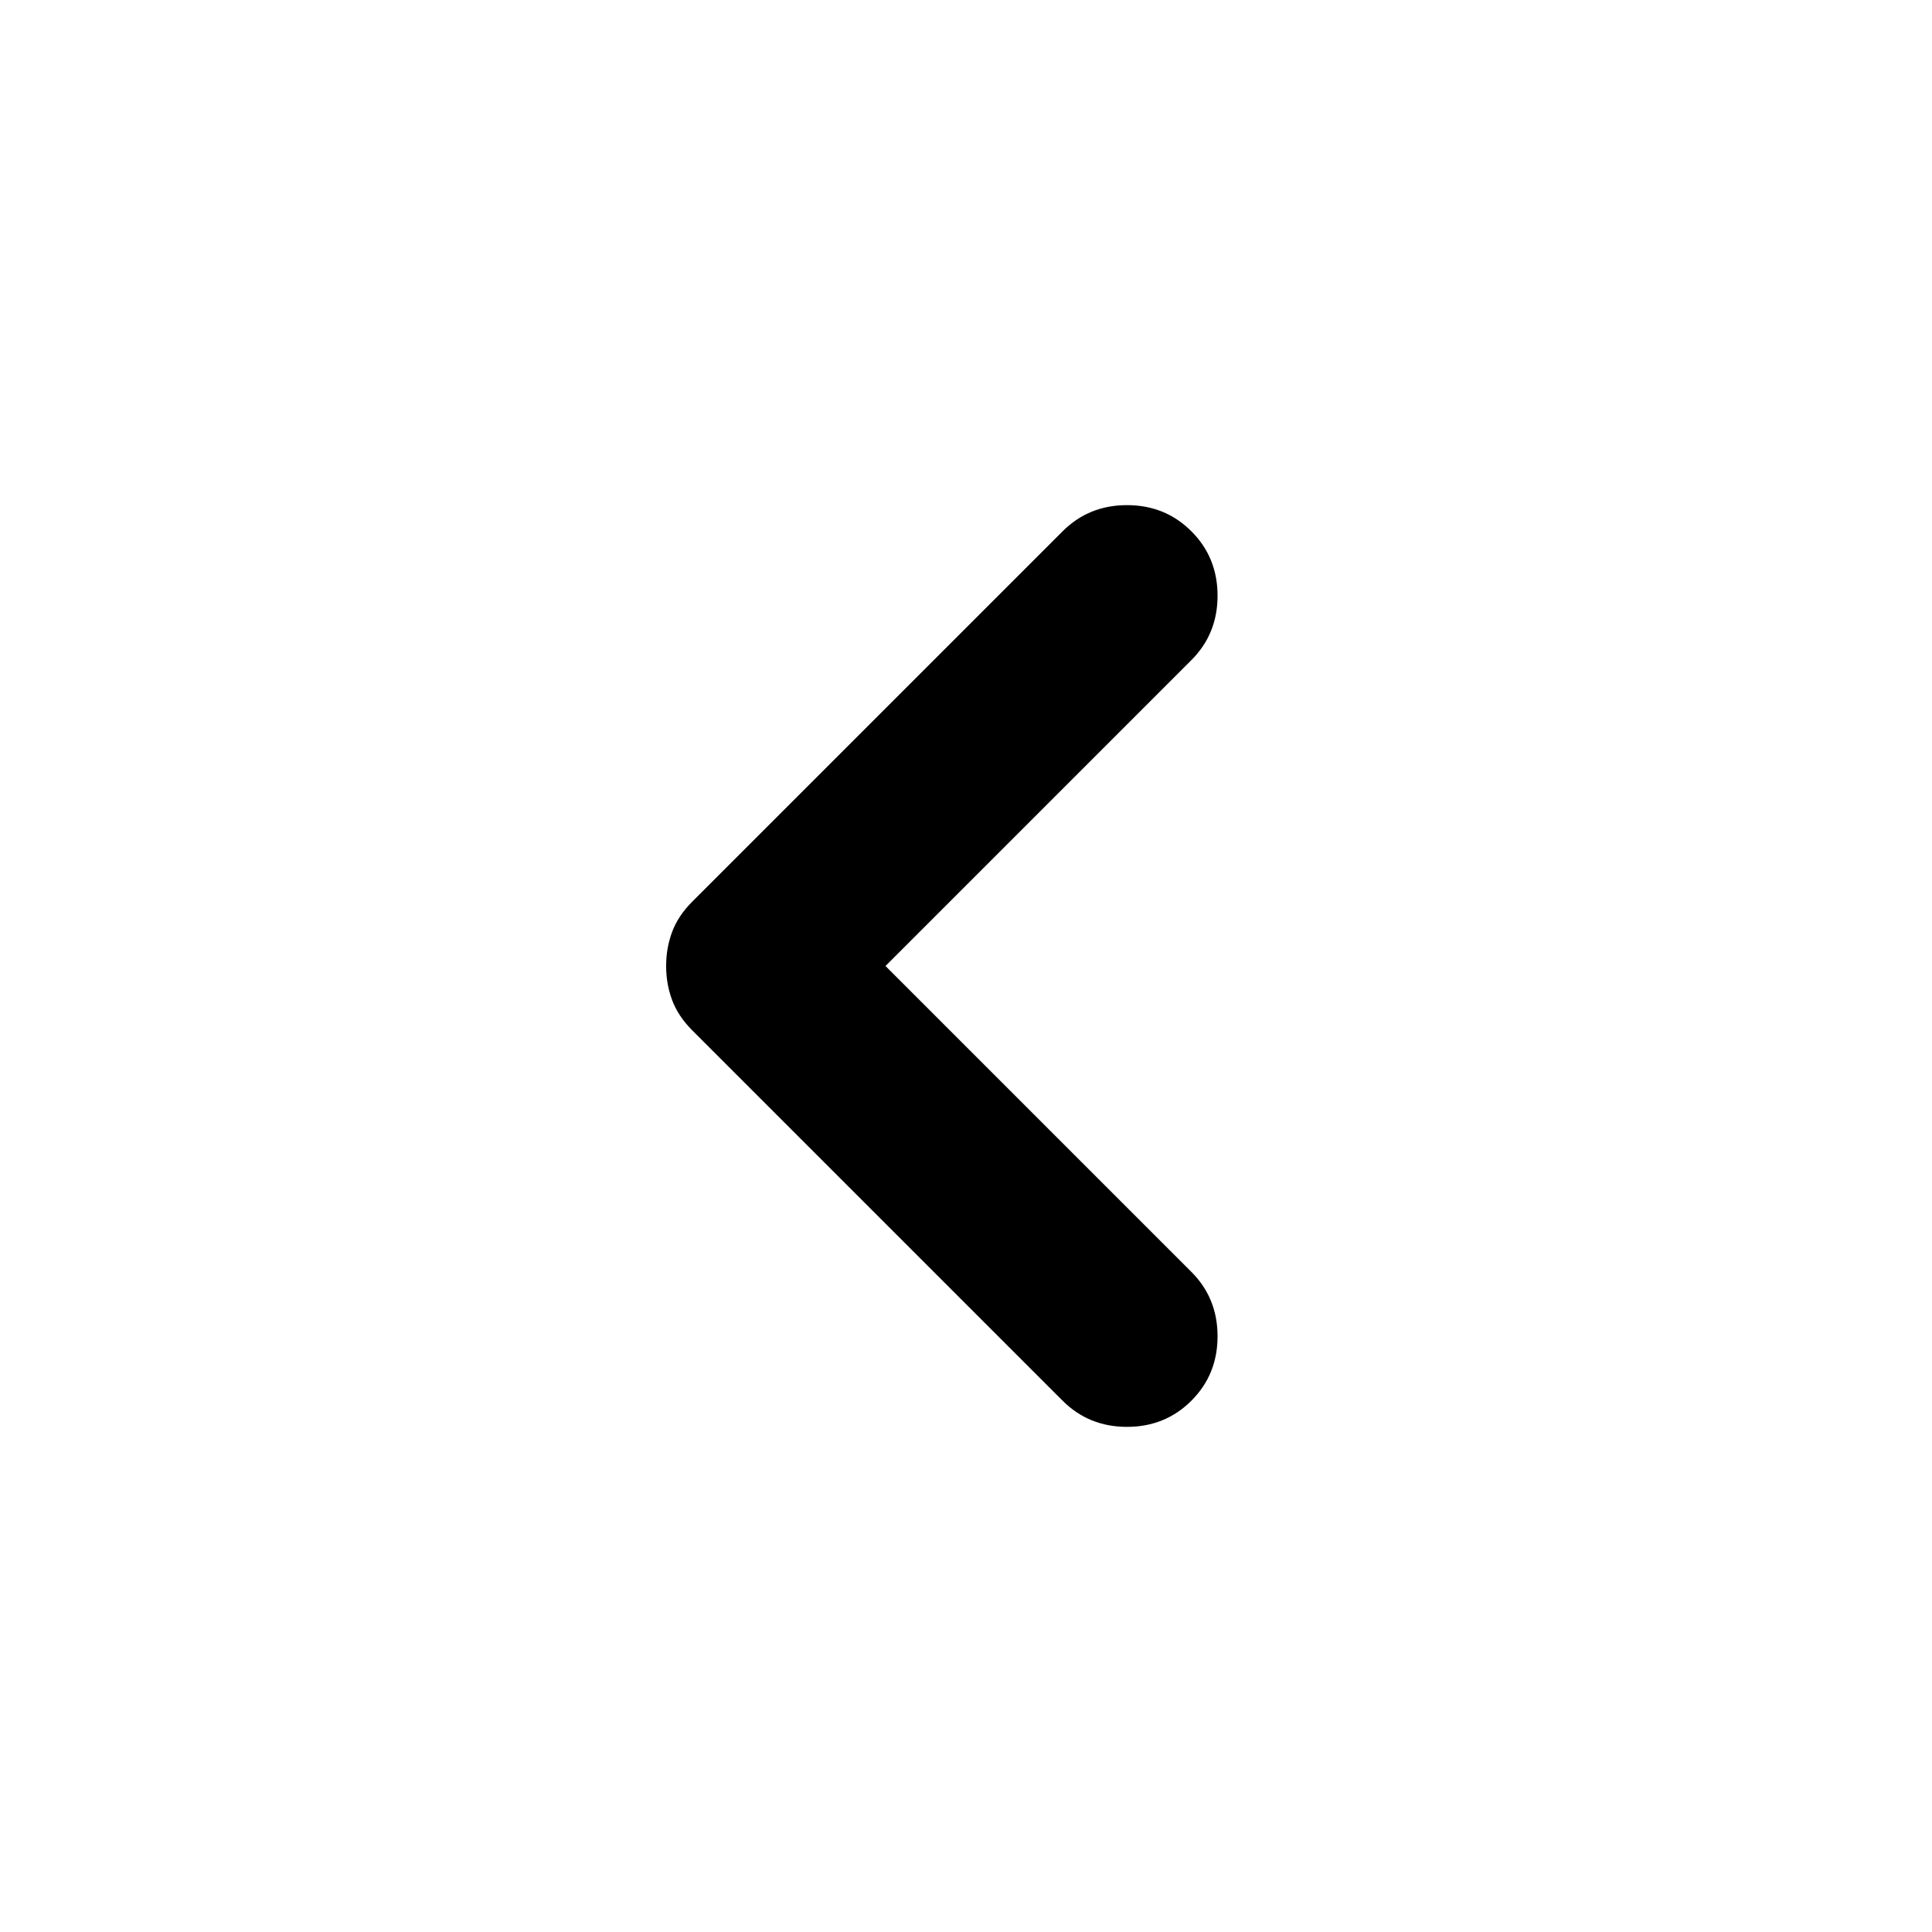 <svg xmlns="http://www.w3.org/2000/svg" height="24" width="24"><path d="m13.2 17.4-4.6-4.6q-.175-.175-.25-.375-.075-.2-.075-.425 0-.225.075-.425.075-.2.25-.375l4.6-4.6q.325-.325.8-.325.475 0 .8.325.325.325.325.8 0 .475-.325.8L11 12l3.8 3.8q.325.325.325.8 0 .475-.325.8-.325.325-.8.325-.475 0-.8-.325Z"/></svg>
